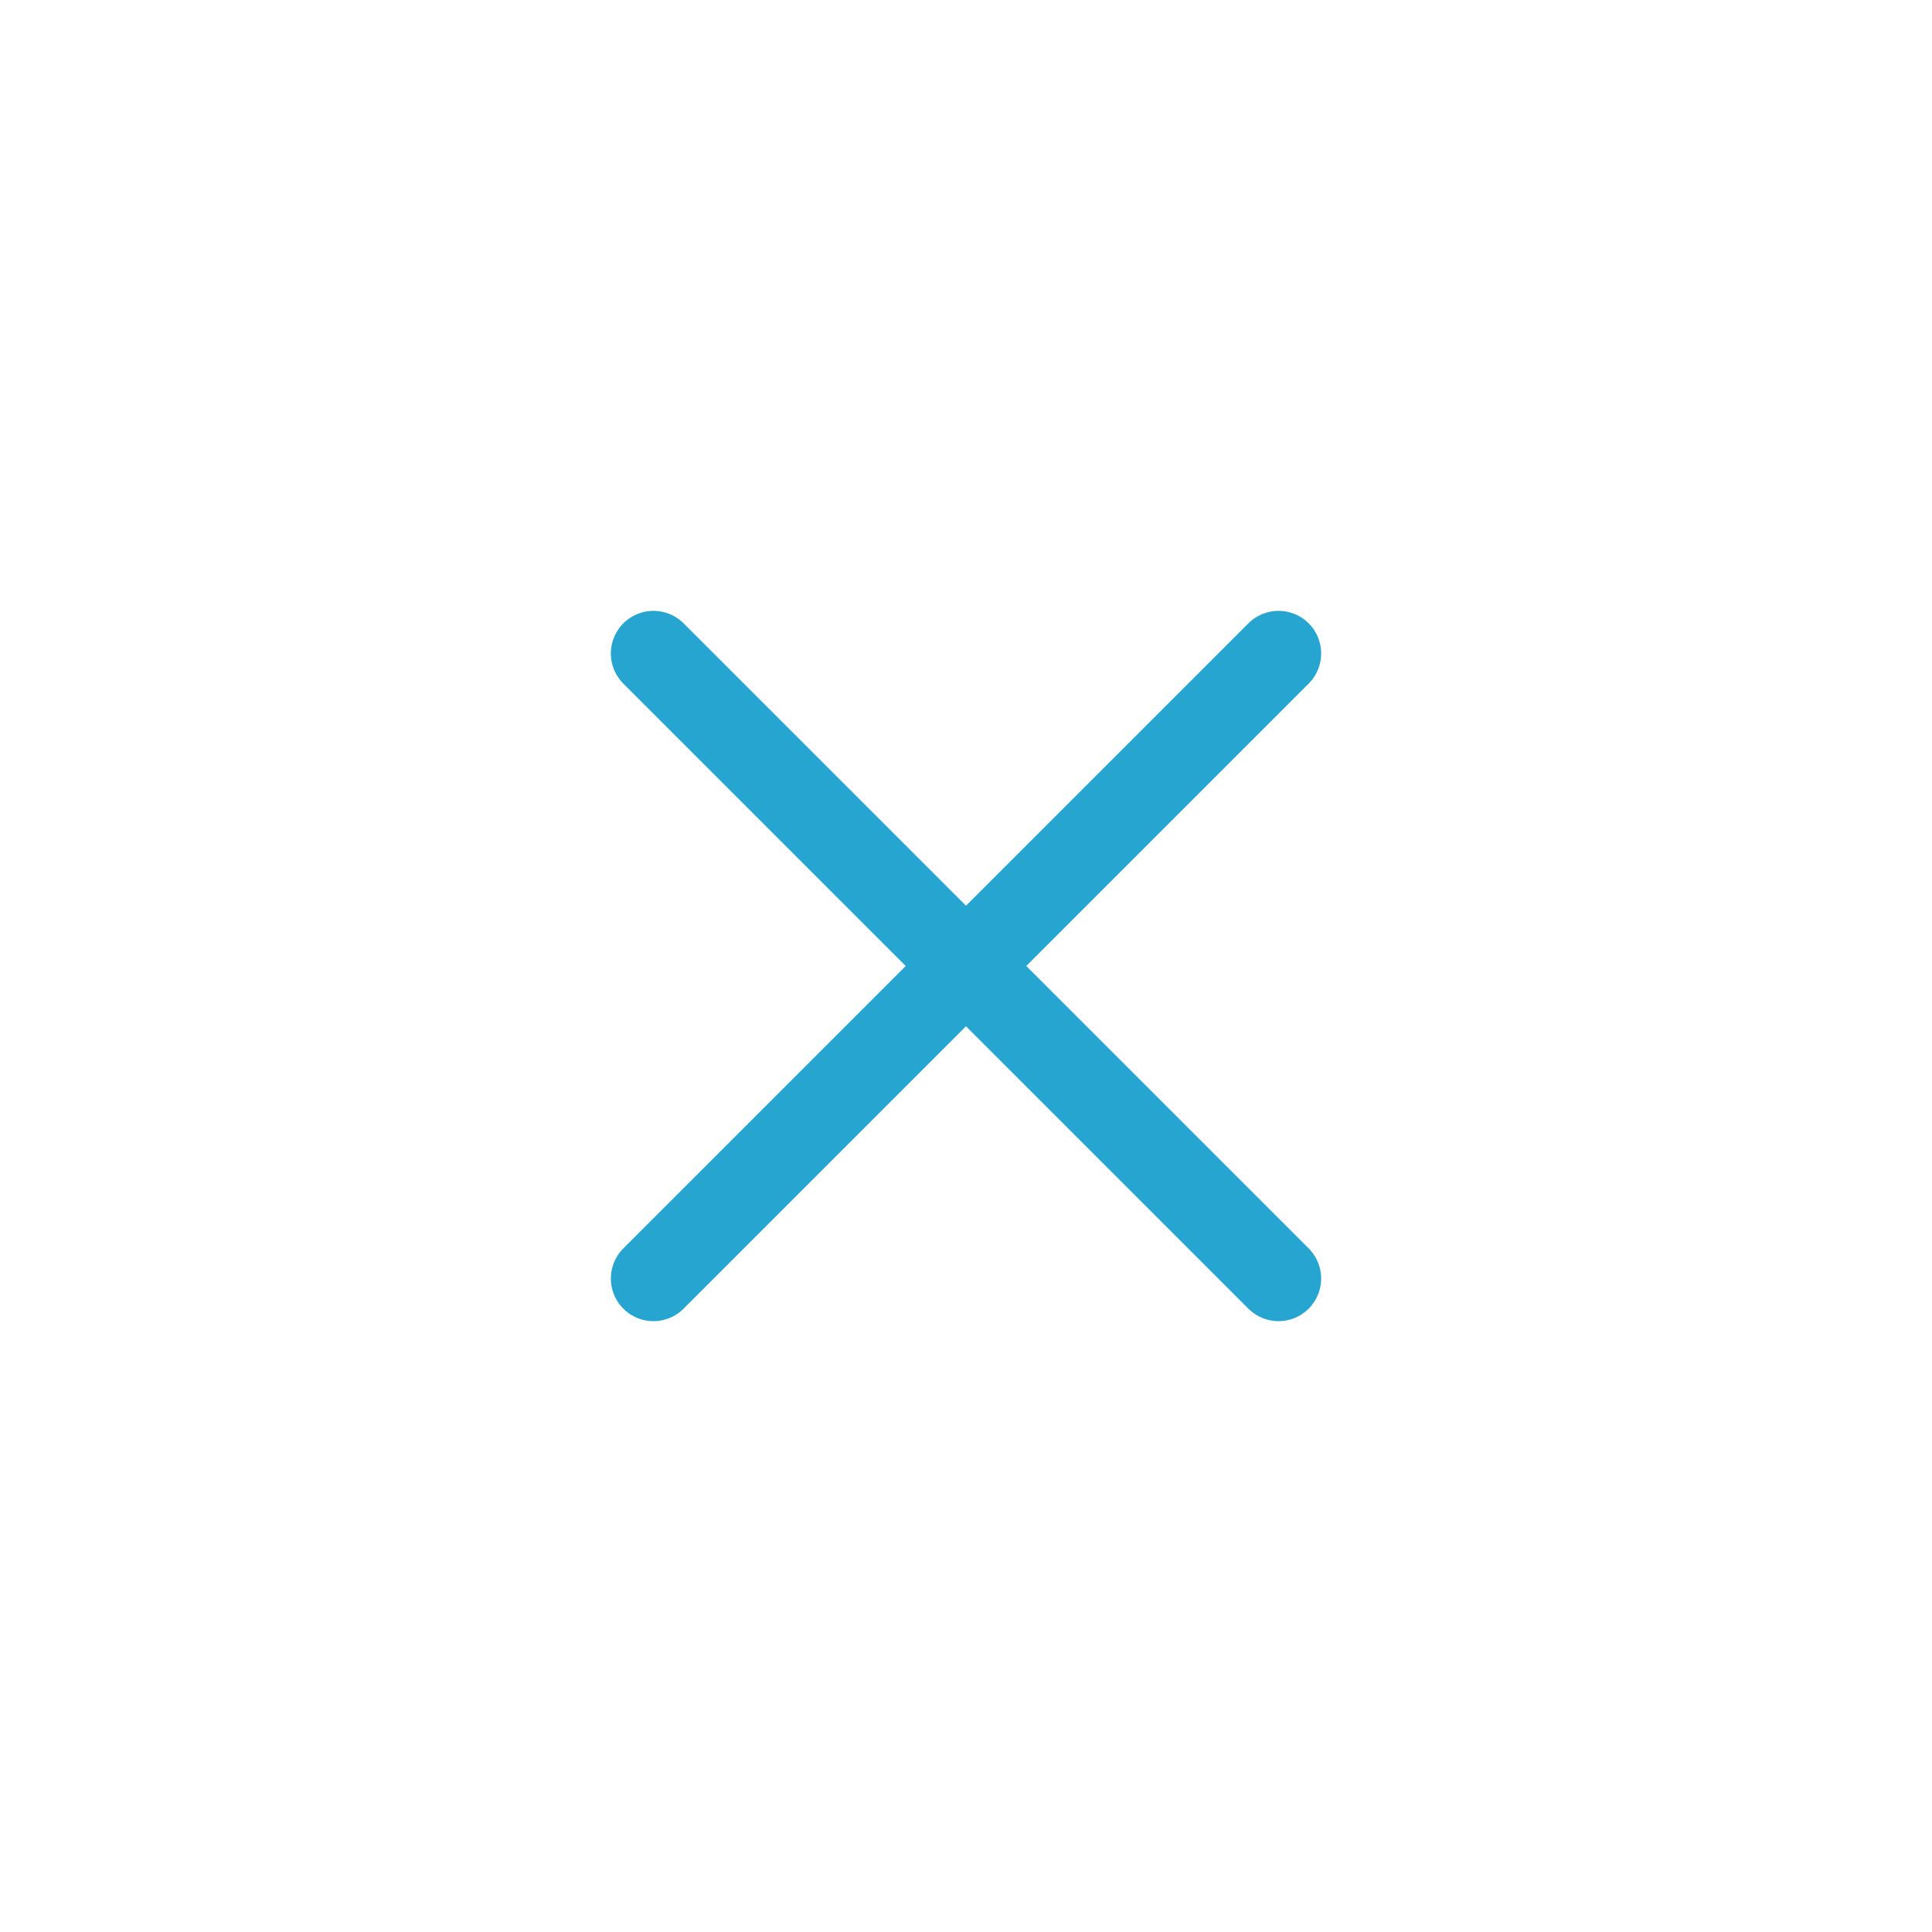 <svg width="68" height="68" viewBox="0 0 68 68" fill="none" xmlns="http://www.w3.org/2000/svg">
<g id="Group 8" filter="url(#filter0_d_237_849)">
<circle id="Ellipse 10" cx="34" cy="34" r="30" fill="white"/>
<path id="Vector" d="M23 45L45 23M23 23L45 45" stroke="#26A5D0" stroke-width="3" stroke-linecap="round"/>
</g>
<defs>
<filter id="filter0_d_237_849" x="0" y="0" width="68" height="68" filterUnits="userSpaceOnUse" color-interpolation-filters="sRGB">
<feFlood flood-opacity="0" result="BackgroundImageFix"/>
<feColorMatrix in="SourceAlpha" type="matrix" values="0 0 0 0 0 0 0 0 0 0 0 0 0 0 0 0 0 0 127 0" result="hardAlpha"/>
<feOffset/>
<feGaussianBlur stdDeviation="2"/>
<feComposite in2="hardAlpha" operator="out"/>
<feColorMatrix type="matrix" values="0 0 0 0 0 0 0 0 0 0 0 0 0 0 0 0 0 0 0.25 0"/>
<feBlend mode="normal" in2="BackgroundImageFix" result="effect1_dropShadow_237_849"/>
<feBlend mode="normal" in="SourceGraphic" in2="effect1_dropShadow_237_849" result="shape"/>
</filter>
</defs>
</svg>
